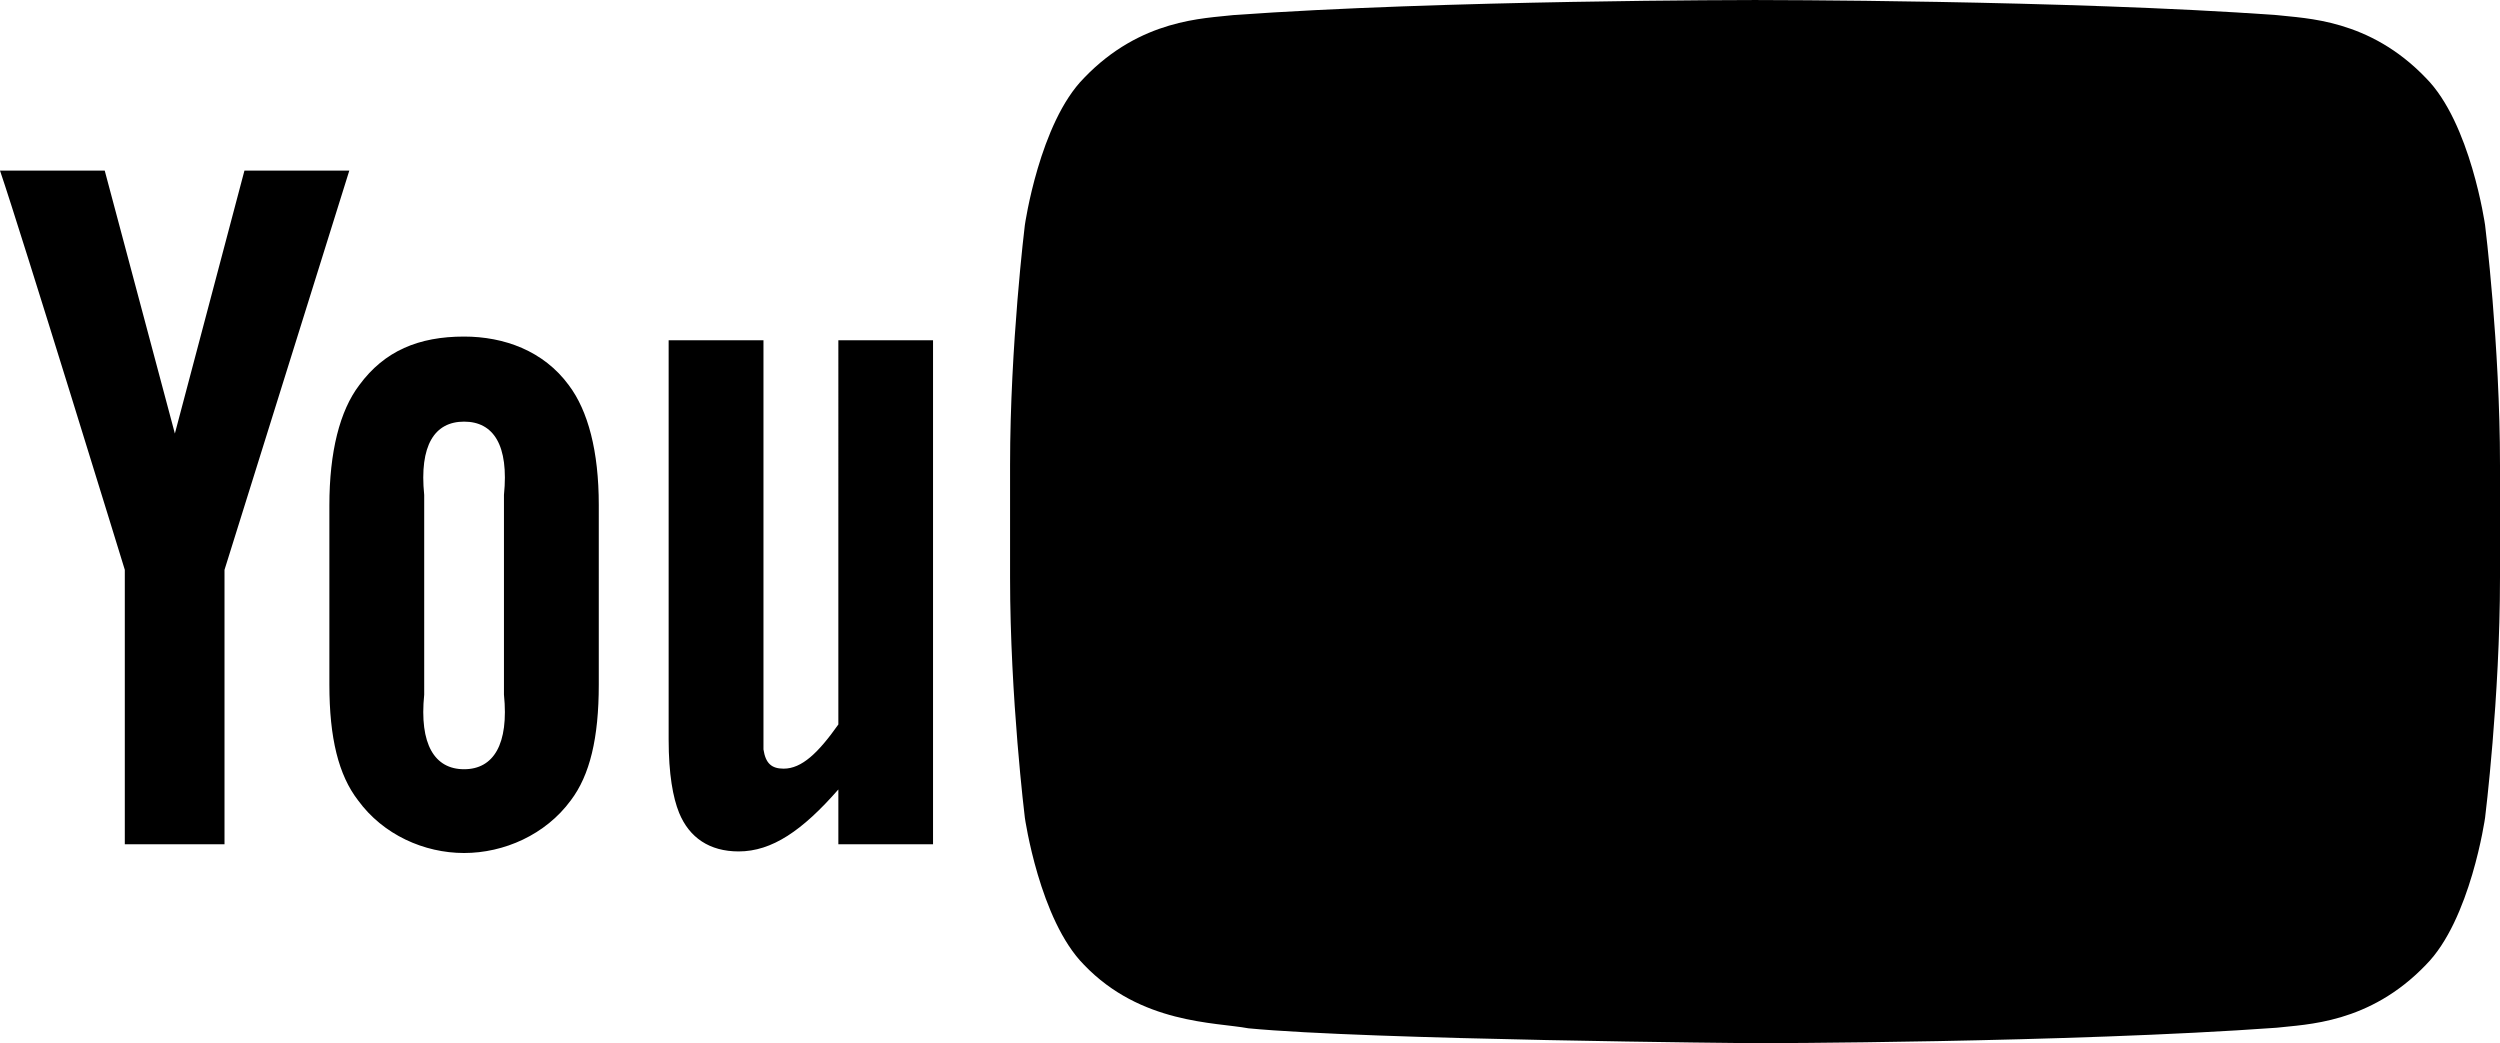 <?xml-stylesheet href="youtube-channel.css" type="text/css"?><svg xmlns="http://www.w3.org/2000/svg" width="668.031" height="278.769" viewBox="0 0 17427 7272" shape-rendering="geometricPrecision" text-rendering="geometricPrecision" image-rendering="optimizeQuality" fill-rule="evenodd" clip-rule="evenodd"><g id="Слой_x0020_1"><path class="fil0" d="M17323 1569s-101-713-413-1026c-395-412-837-414-1040-438C14416 0 12236 0 12236 0h-4s-2181 0-3634 105c-203 24-646 26-1041 438-311 313-413 1026-413 1026s-103 837-103 1673v785c0 836 103 1673 103 1673s102 713 413 1026c395 412 914 399 1145 442 831 80 3532 104 3532 104s2182-3 3636-108c203-24 645-26 1040-438 312-313 413-1026 413-1026s104-837 104-1673v-785c0-836-104-1673-104-1673zM6504 5885h-660v-382c-251 287-463 432-695 432-203 0-344-96-415-269-43-106-73-270-73-511V2372h661v2852c15 98 57 134 141 134 126 0 241-110 381-308V2372h660v3513zM3513 4842c35 347-73 520-278 520s-313-173-278-520V3450c-35-347 73-511 278-511s313 164 278 511v1392zm661-1322c0-376-75-657-209-835-176-240-452-339-730-339-315 0-555 99-731 339-135 178-208 463-208 838v1249c0 373 64 631 200 807 175 240 461 367 739 367s568-127 744-367c133-176 195-434 195-807V3520zM1565 3972v1913H870V3972S149 1627 0 1189h730l489 1833 485-1833h731l-870 2783z"/><path class="fil1" d="M15304 3345c0-326 90-414 300-414 209 0 292 96 292 418v380h-592v-384zm1254 905v-711c0-371-73-643-205-819-177-238-427-364-743-364-322 0-572 126-755 364-133 176-211 463-211 835v1217c0 369 85 628 219 802 182 237 433 356 762 356s588-124 762-377c77-111 126-238 147-377 6-63 23-207 23-410v-98h-661c0 252 1 403-5 437-36 168-126 253-281 253-216 0-308-162-306-483v-625h1254zM13565 4876c0 348-82 482-263 482-104 0-223-54-329-159l1-2110c105-103 224-158 328-158 181 0 263 102 263 450v1495zm74-2525c-232 0-462 143-666 393l1-1520h-626v4661h626l1-350c210 260 440 395 664 395 250 0 434-134 518-393 42-147 69-374 69-695V3450c0-329-42-554-84-694-84-260-253-405-503-405zM11826 5885h-661v-382c-250 287-463 432-694 432-203 0-344-96-415-269-43-106-73-270-73-511V2407h661v2817c15 98 56 134 140 134 127 0 241-110 381-308V2407h661v3478z"/><path class="fil1" d="M9322 5885h-696V1885h-730v-660l2191-1v661h-765z"/></g></svg>